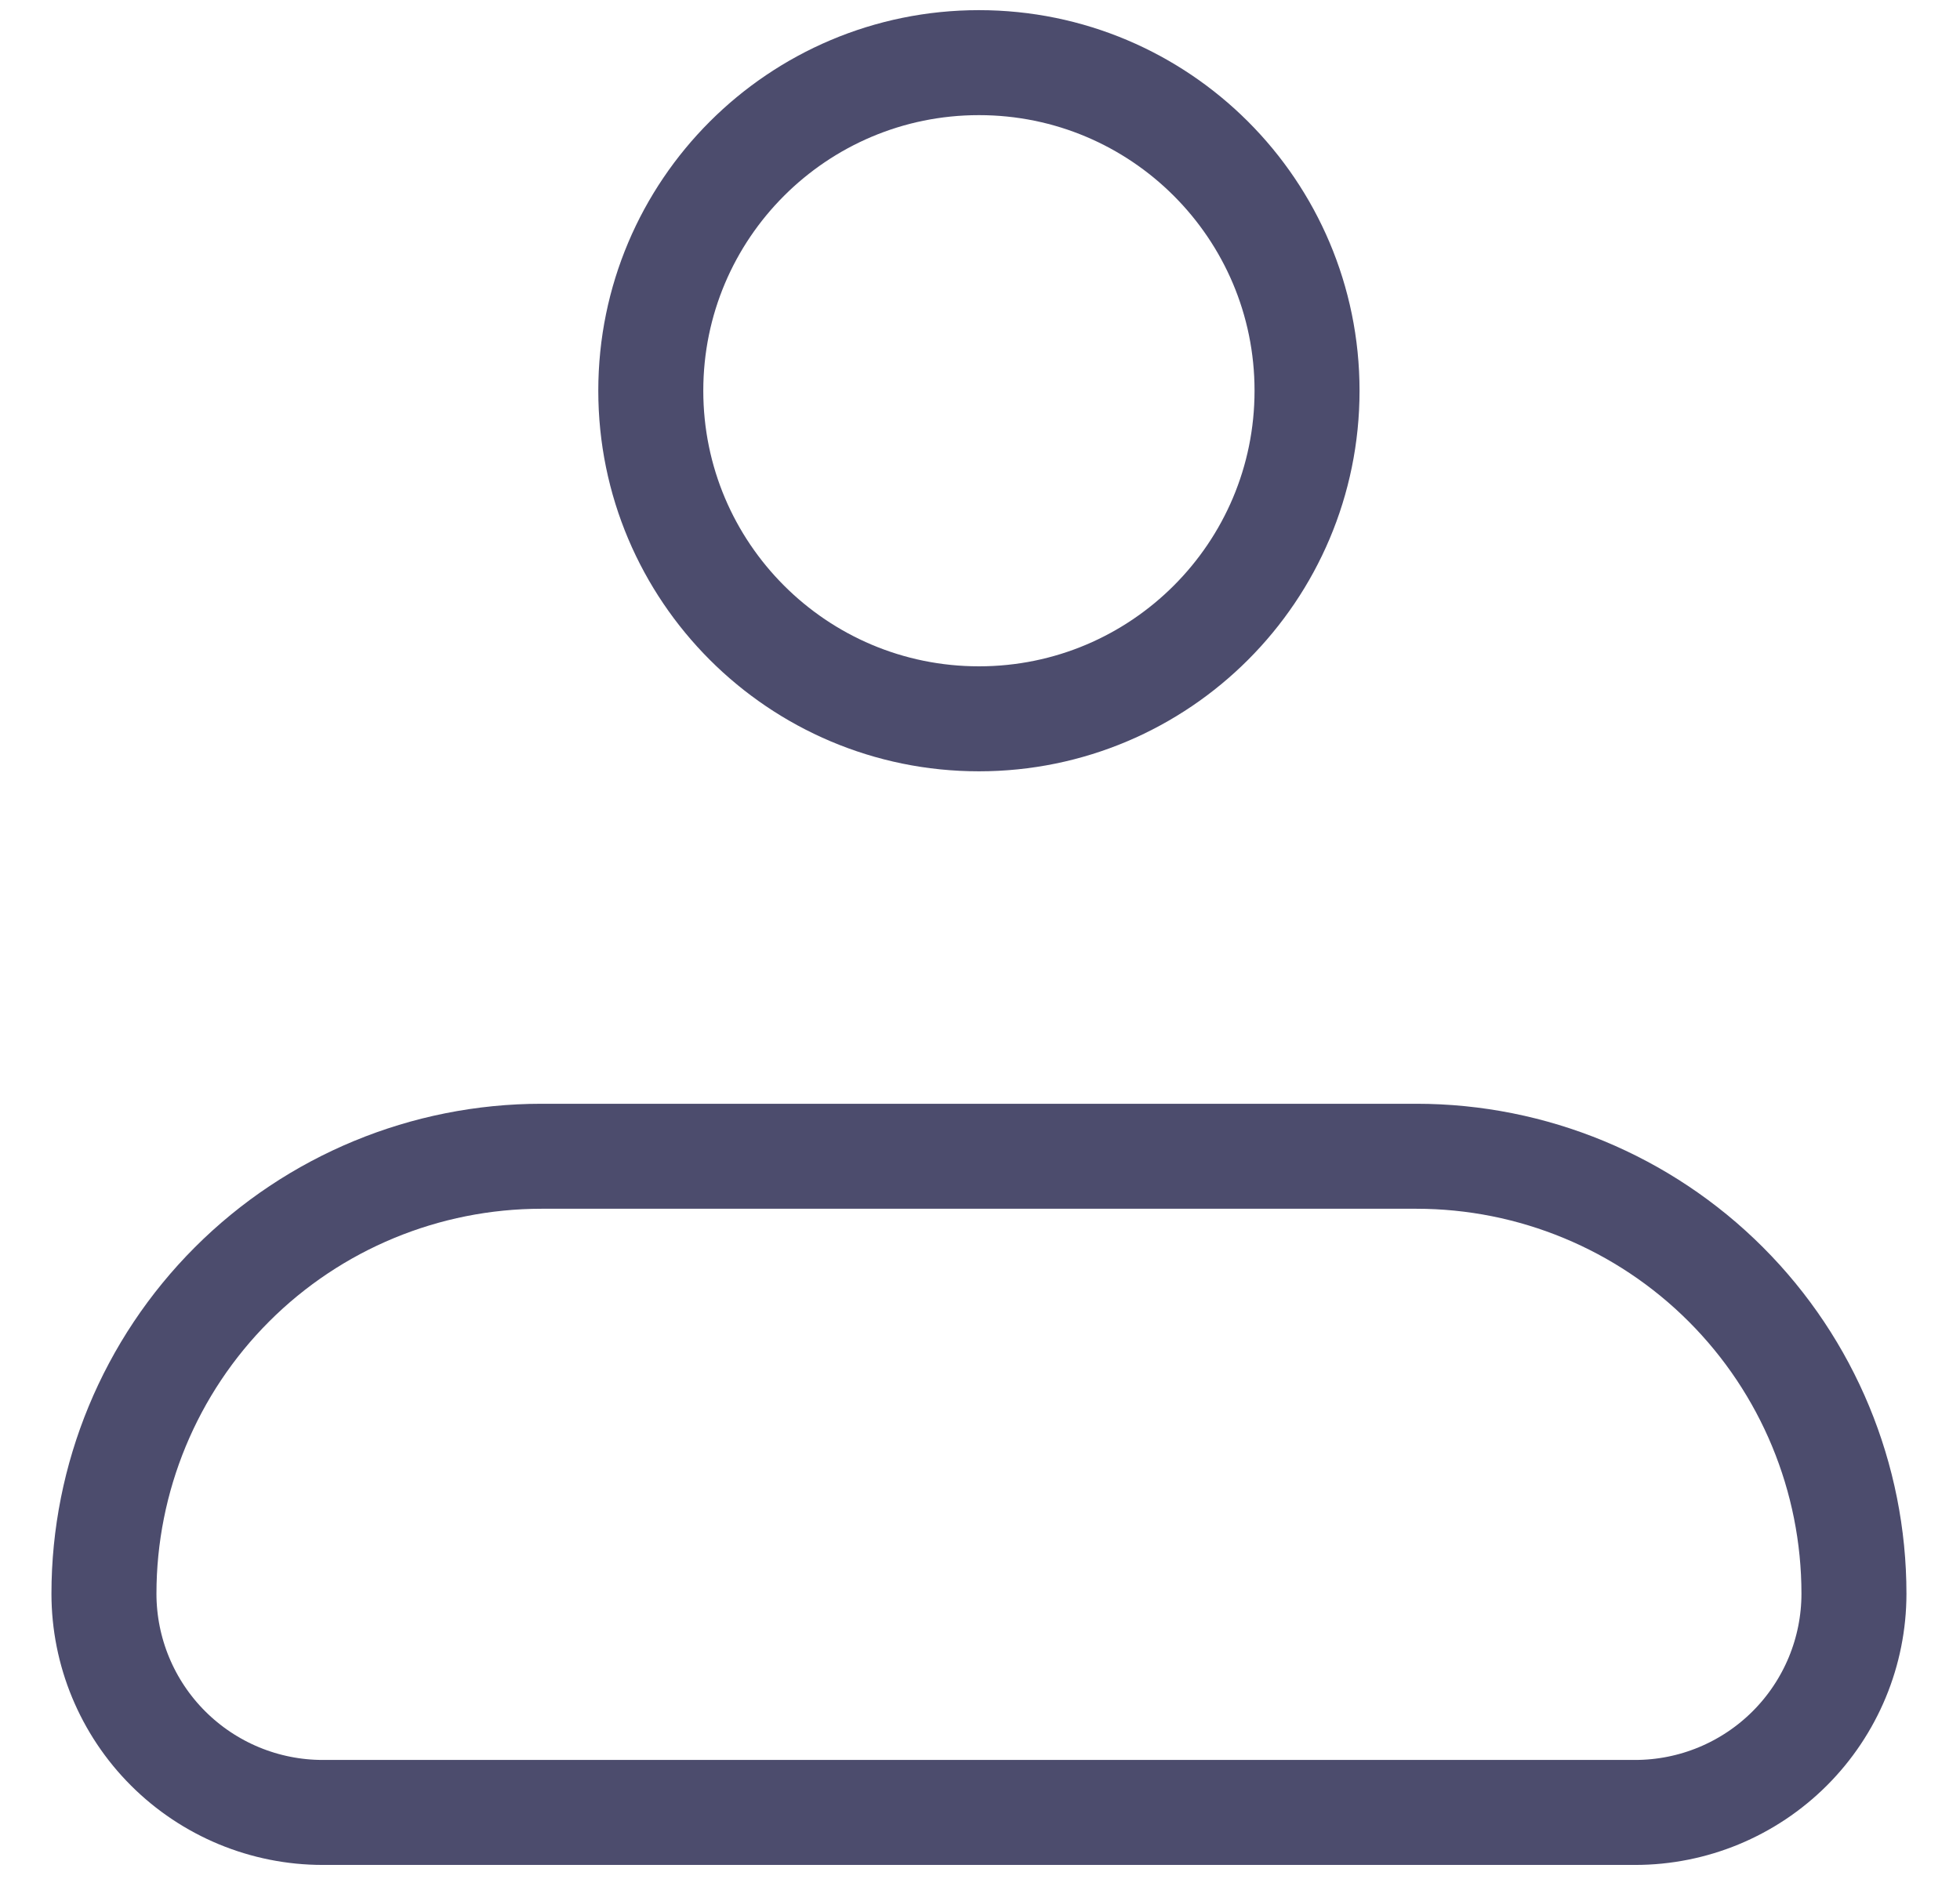 <svg width="28" height="27" viewBox="0 0 28 27" fill="none" xmlns="http://www.w3.org/2000/svg">
<g id="Group">
<path id="Vector" d="M1.485 22.77C1.485 21.112 2.143 19.522 3.315 18.35C4.487 17.178 6.077 16.52 7.735 16.52H20.235C21.892 16.52 23.482 17.178 24.654 18.35C25.826 19.522 26.485 21.112 26.485 22.77C26.485 23.598 26.155 24.393 25.569 24.979C24.983 25.565 24.188 25.895 23.36 25.895H4.61C3.781 25.895 2.986 25.565 2.4 24.979C1.814 24.393 1.485 23.598 1.485 22.77Z" stroke="#4C4C6D" stroke-width="1.5" stroke-linejoin="round"/>
<path id="Vector_2" d="M13.985 10.27C16.573 10.27 18.672 8.171 18.672 5.582C18.672 2.993 16.573 0.895 13.985 0.895C11.396 0.895 9.297 2.993 9.297 5.582C9.297 8.171 11.396 10.27 13.985 10.27Z" stroke="#4C4C6D" stroke-width="1.5"/>
</g>
</svg>
